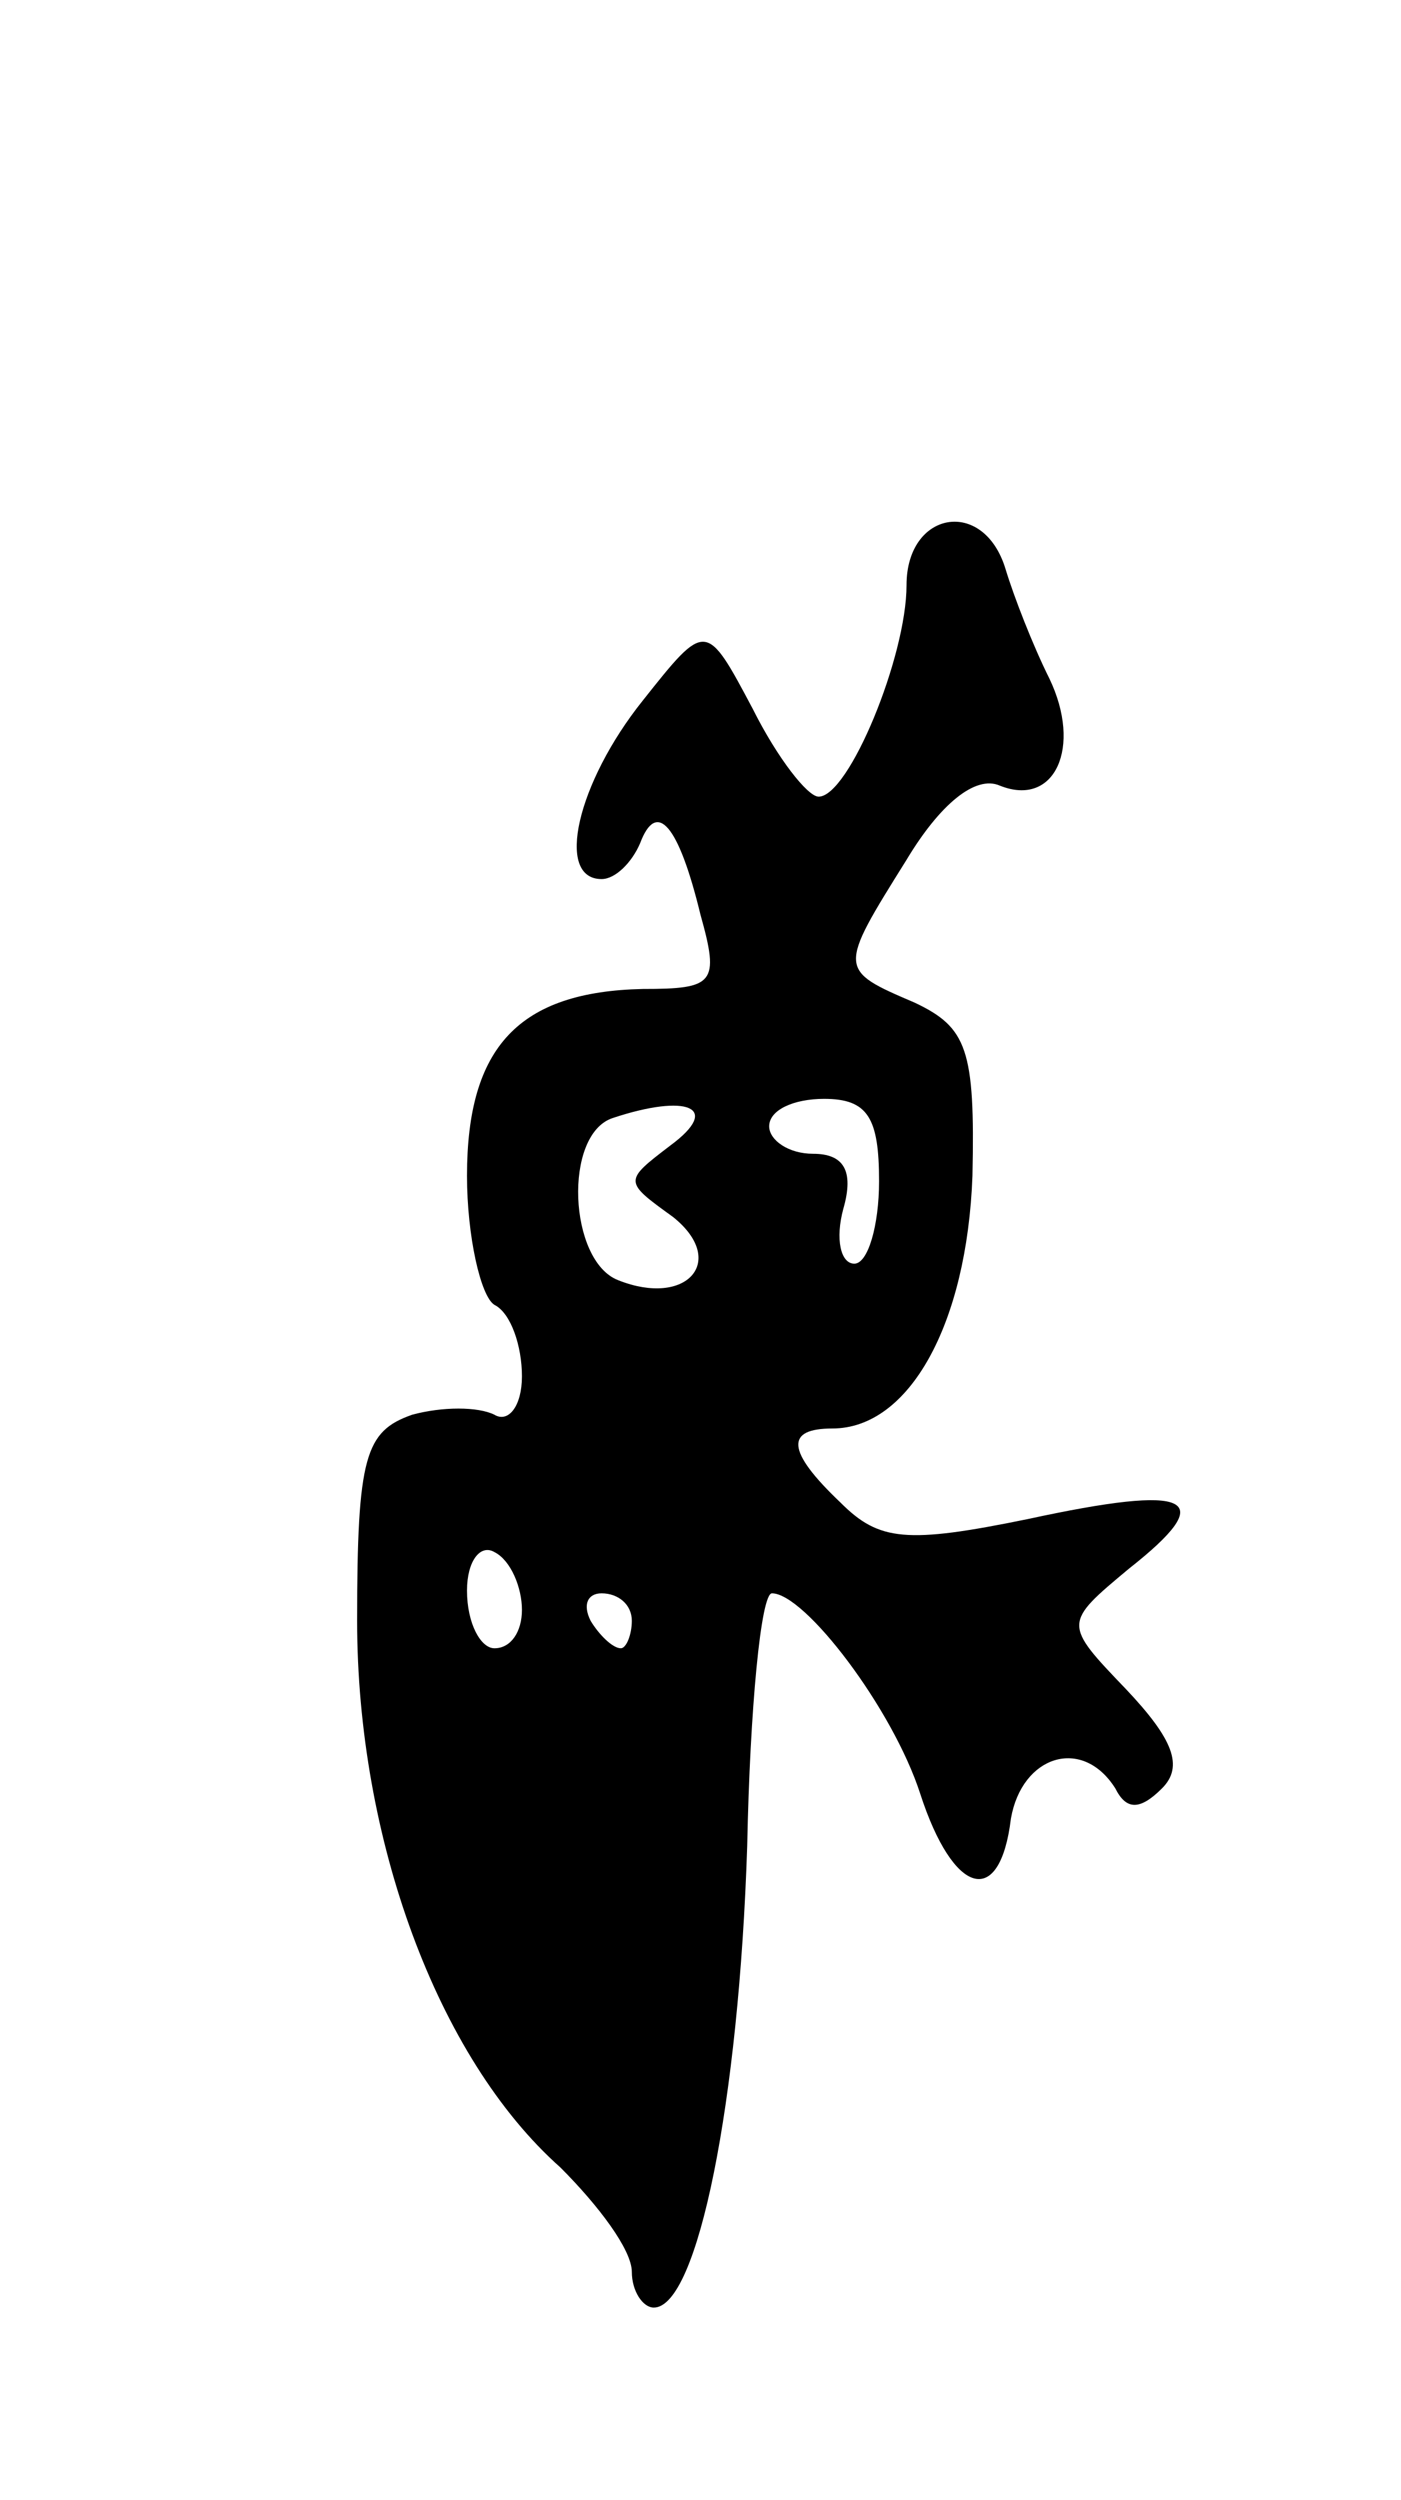 <svg version="1.0" xmlns="http://www.w3.org/2000/svg"
 width="51pt" height="91pt" viewBox="0 0 51 91"
 preserveAspectRatio="xMidYMid meet">
<g transform="translate(0,91) scale(0.1,-0.1)"
fill="#000000" stroke="none">
<path d="M330 697 c0 -26 -21 -77 -32 -77 -4 0 -15 14 -24 32 -17 32 -17 32
-40 3 -24 -30 -32 -65 -15 -65 5 0 11 6 14 13 6 16 14 7 22 -26 7 -25 5 -27
-21 -27 -45 -1 -64 -21 -64 -68 0 -22 5 -44 10 -47 6 -3 10 -15 10 -26 0 -11
-5 -17 -10 -14 -6 3 -19 3 -30 0 -17 -6 -20 -15 -20 -75 0 -79 29 -159 74
-199 14 -14 26 -30 26 -38 0 -7 4 -13 8 -13 16 0 31 75 34 168 1 50 5 92 9 92
12 0 44 -42 54 -73 12 -37 29 -42 33 -9 4 23 26 30 38 11 4 -8 9 -8 17 0 8 8
4 18 -13 36 -23 24 -23 24 1 44 33 26 23 31 -37 18 -44 -9 -54 -8 -68 6 -20
19 -20 27 -3 27 28 0 49 38 51 92 1 46 -2 54 -21 63 -28 12 -28 12 -3 52 12
20 25 31 34 27 20 -8 30 14 18 39 -6 12 -13 30 -16 40 -8 26 -36 21 -36 -6z
m-86 -204 c-17 -13 -17 -13 1 -26 20 -16 5 -33 -20 -23 -18 7 -20 53 -2 59 27
9 40 4 21 -10z m76 -13 c0 -16 -4 -30 -9 -30 -5 0 -7 9 -4 20 4 14 0 20 -11
20 -9 0 -16 5 -16 10 0 6 9 10 20 10 16 0 20 -7 20 -30z m-130 -156 c0 -8 -4
-14 -10 -14 -5 0 -10 9 -10 21 0 11 5 17 10 14 6 -3 10 -13 10 -21z m40 -4 c0
-5 -2 -10 -4 -10 -3 0 -8 5 -11 10 -3 6 -1 10 4 10 6 0 11 -4 11 -10z"/>
</g>
</svg>
